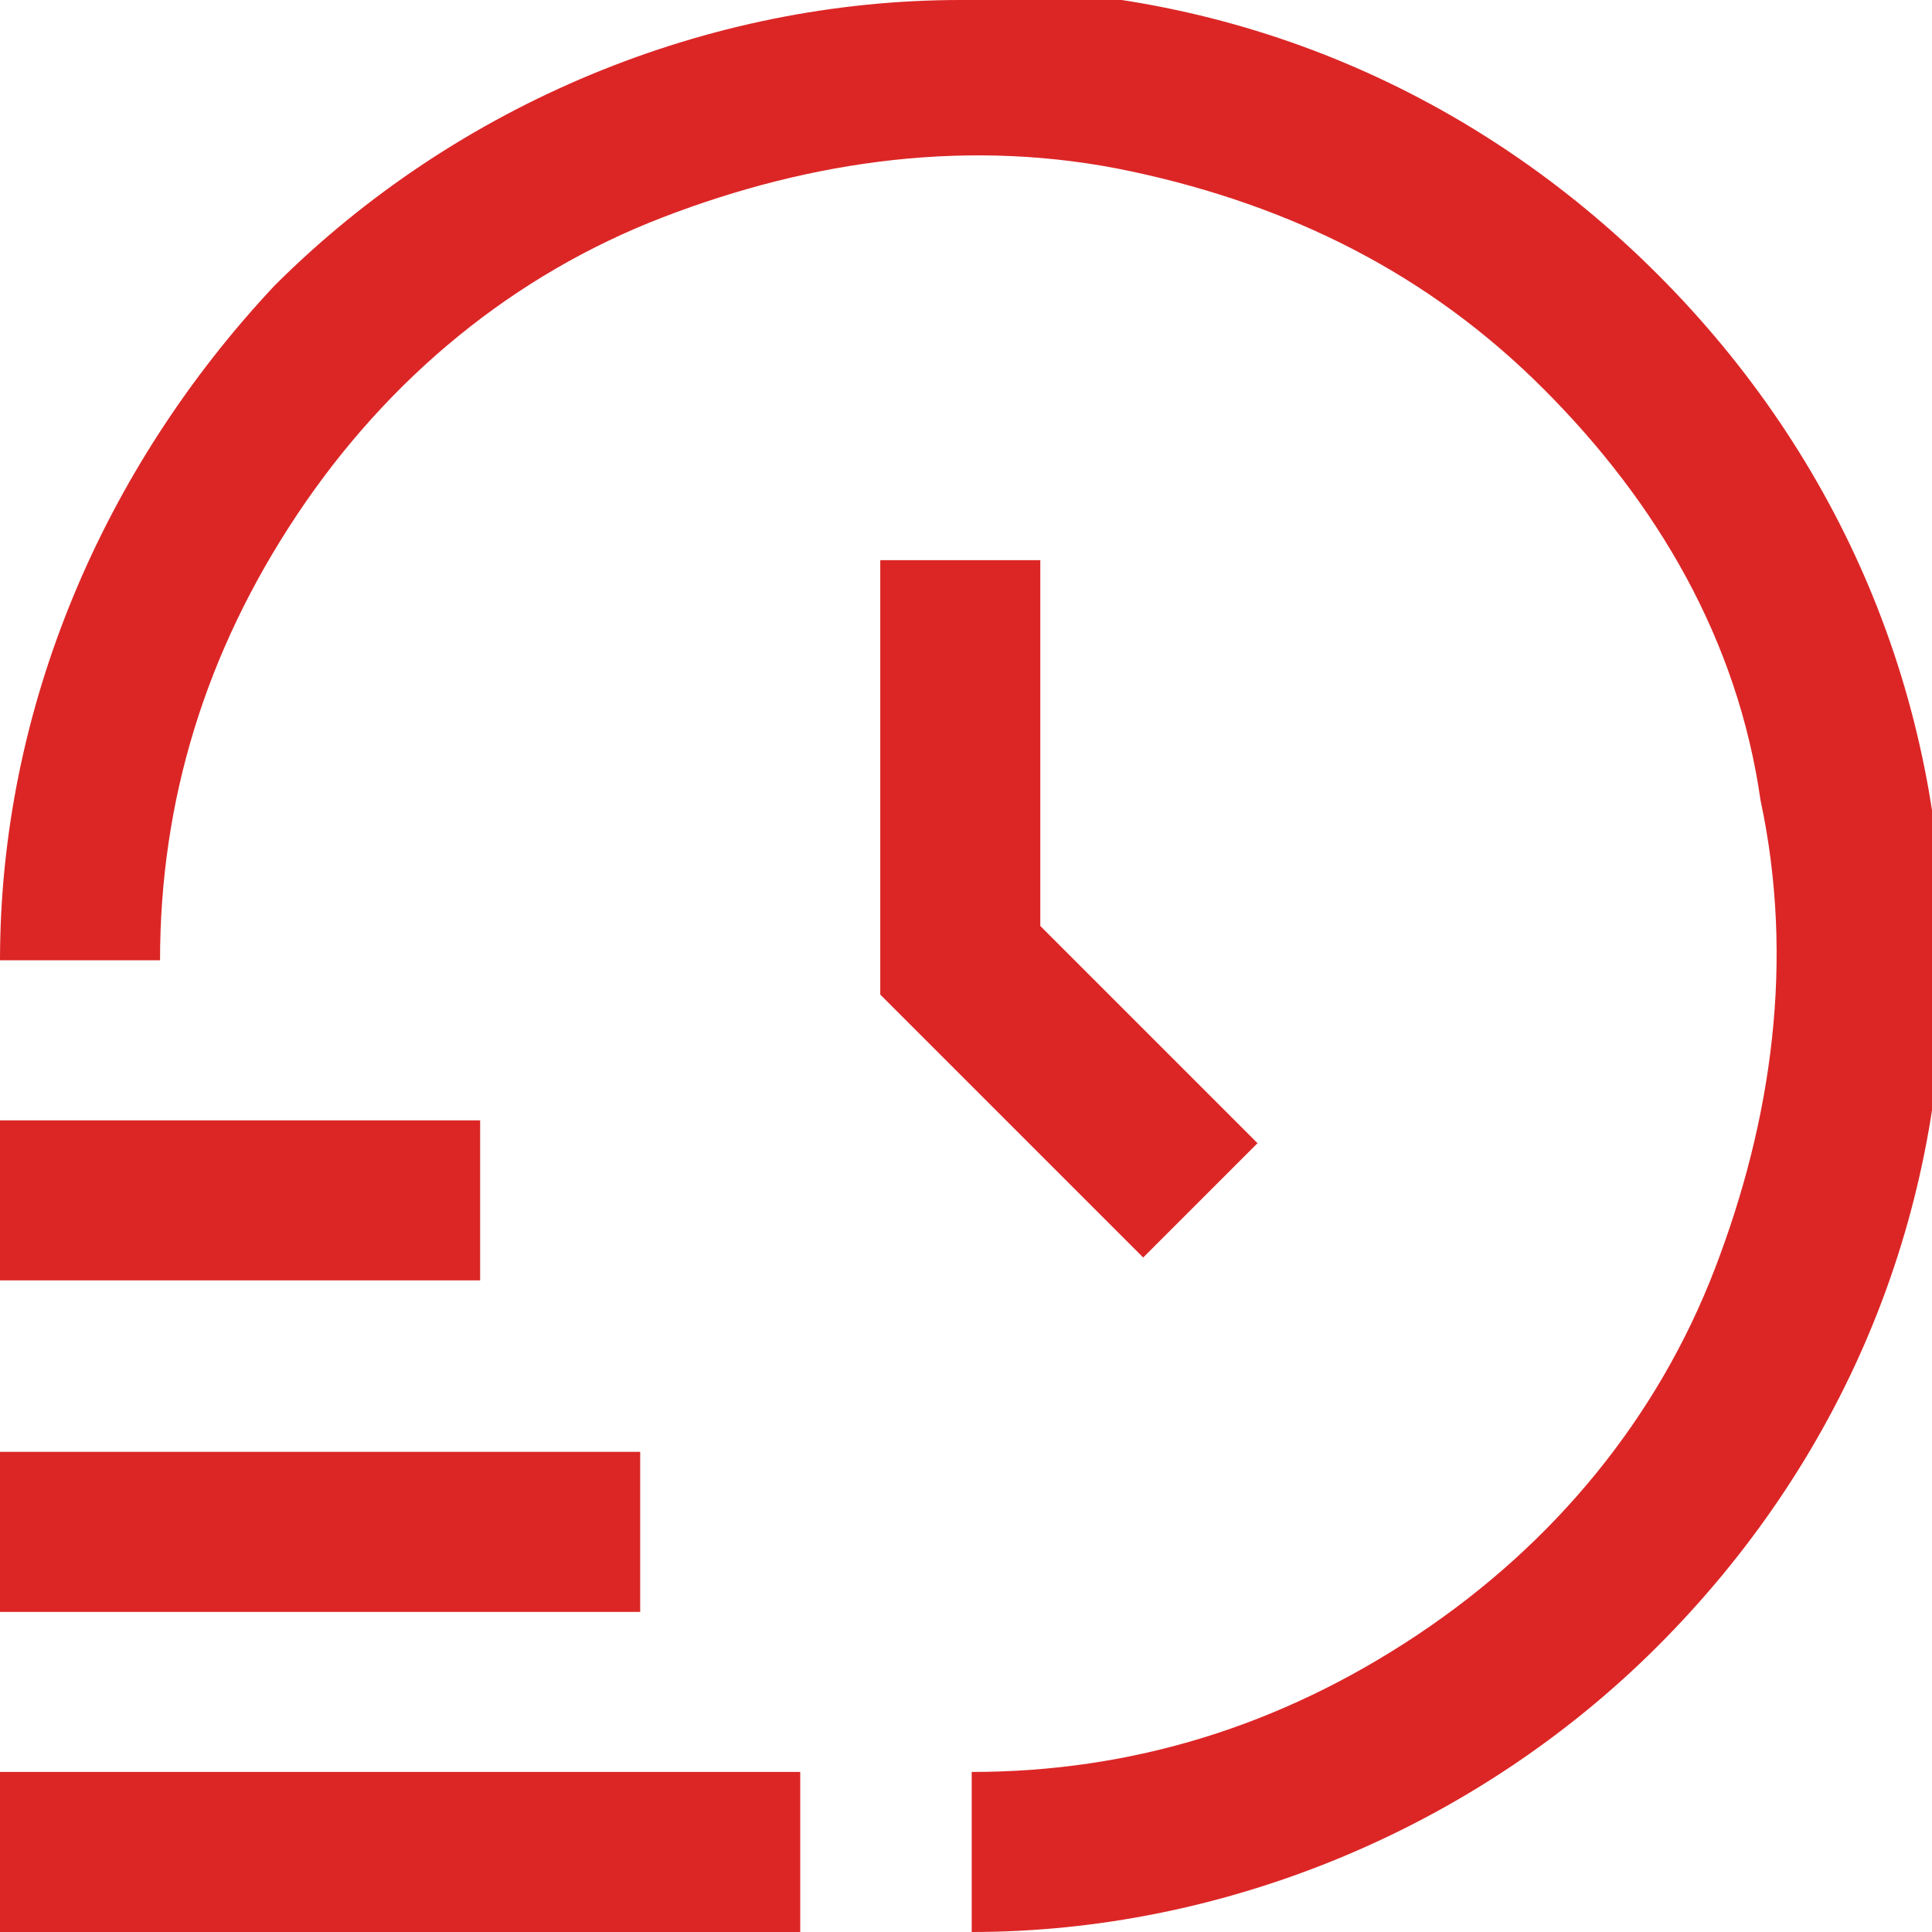 <?xml version="1.0" encoding="UTF-8"?>
<svg id="Layer_1" data-name="Layer 1" xmlns="http://www.w3.org/2000/svg" viewBox="0 0 16.9 16.9">
  <defs>
    <style>
      .cls-1 {
        fill: #dc2626;
        stroke-width: 0px;
      }
    </style>
  </defs>
  <path class="cls-1" d="M7,16.9H0v-1.4h7v1.4ZM5.6,12.7H0v1.4h5.6v-1.4ZM4.2,9.8H0v1.4h4.2v-1.4ZM8.4,0c-2.2,0-4.4.9-6,2.5C.9,4.1,0,6.2,0,8.4h1.4c0-1.4.4-2.7,1.2-3.9.8-1.2,1.9-2.1,3.2-2.6,1.3-.5,2.7-.7,4.1-.4,1.4.3,2.6.9,3.6,1.9,1,1,1.7,2.2,1.9,3.6.3,1.4.1,2.8-.4,4.1-.5,1.3-1.4,2.4-2.6,3.2-1.2.8-2.5,1.2-3.9,1.2v1.4c2.2,0,4.4-.9,6-2.5s2.5-3.7,2.5-6-.9-4.4-2.5-6c-1.6-1.6-3.7-2.5-6-2.5h0ZM7.7,4.9v3.8l2.3,2.3,1-1-1.9-1.9v-3.2h-1.4Z"/>
</svg>